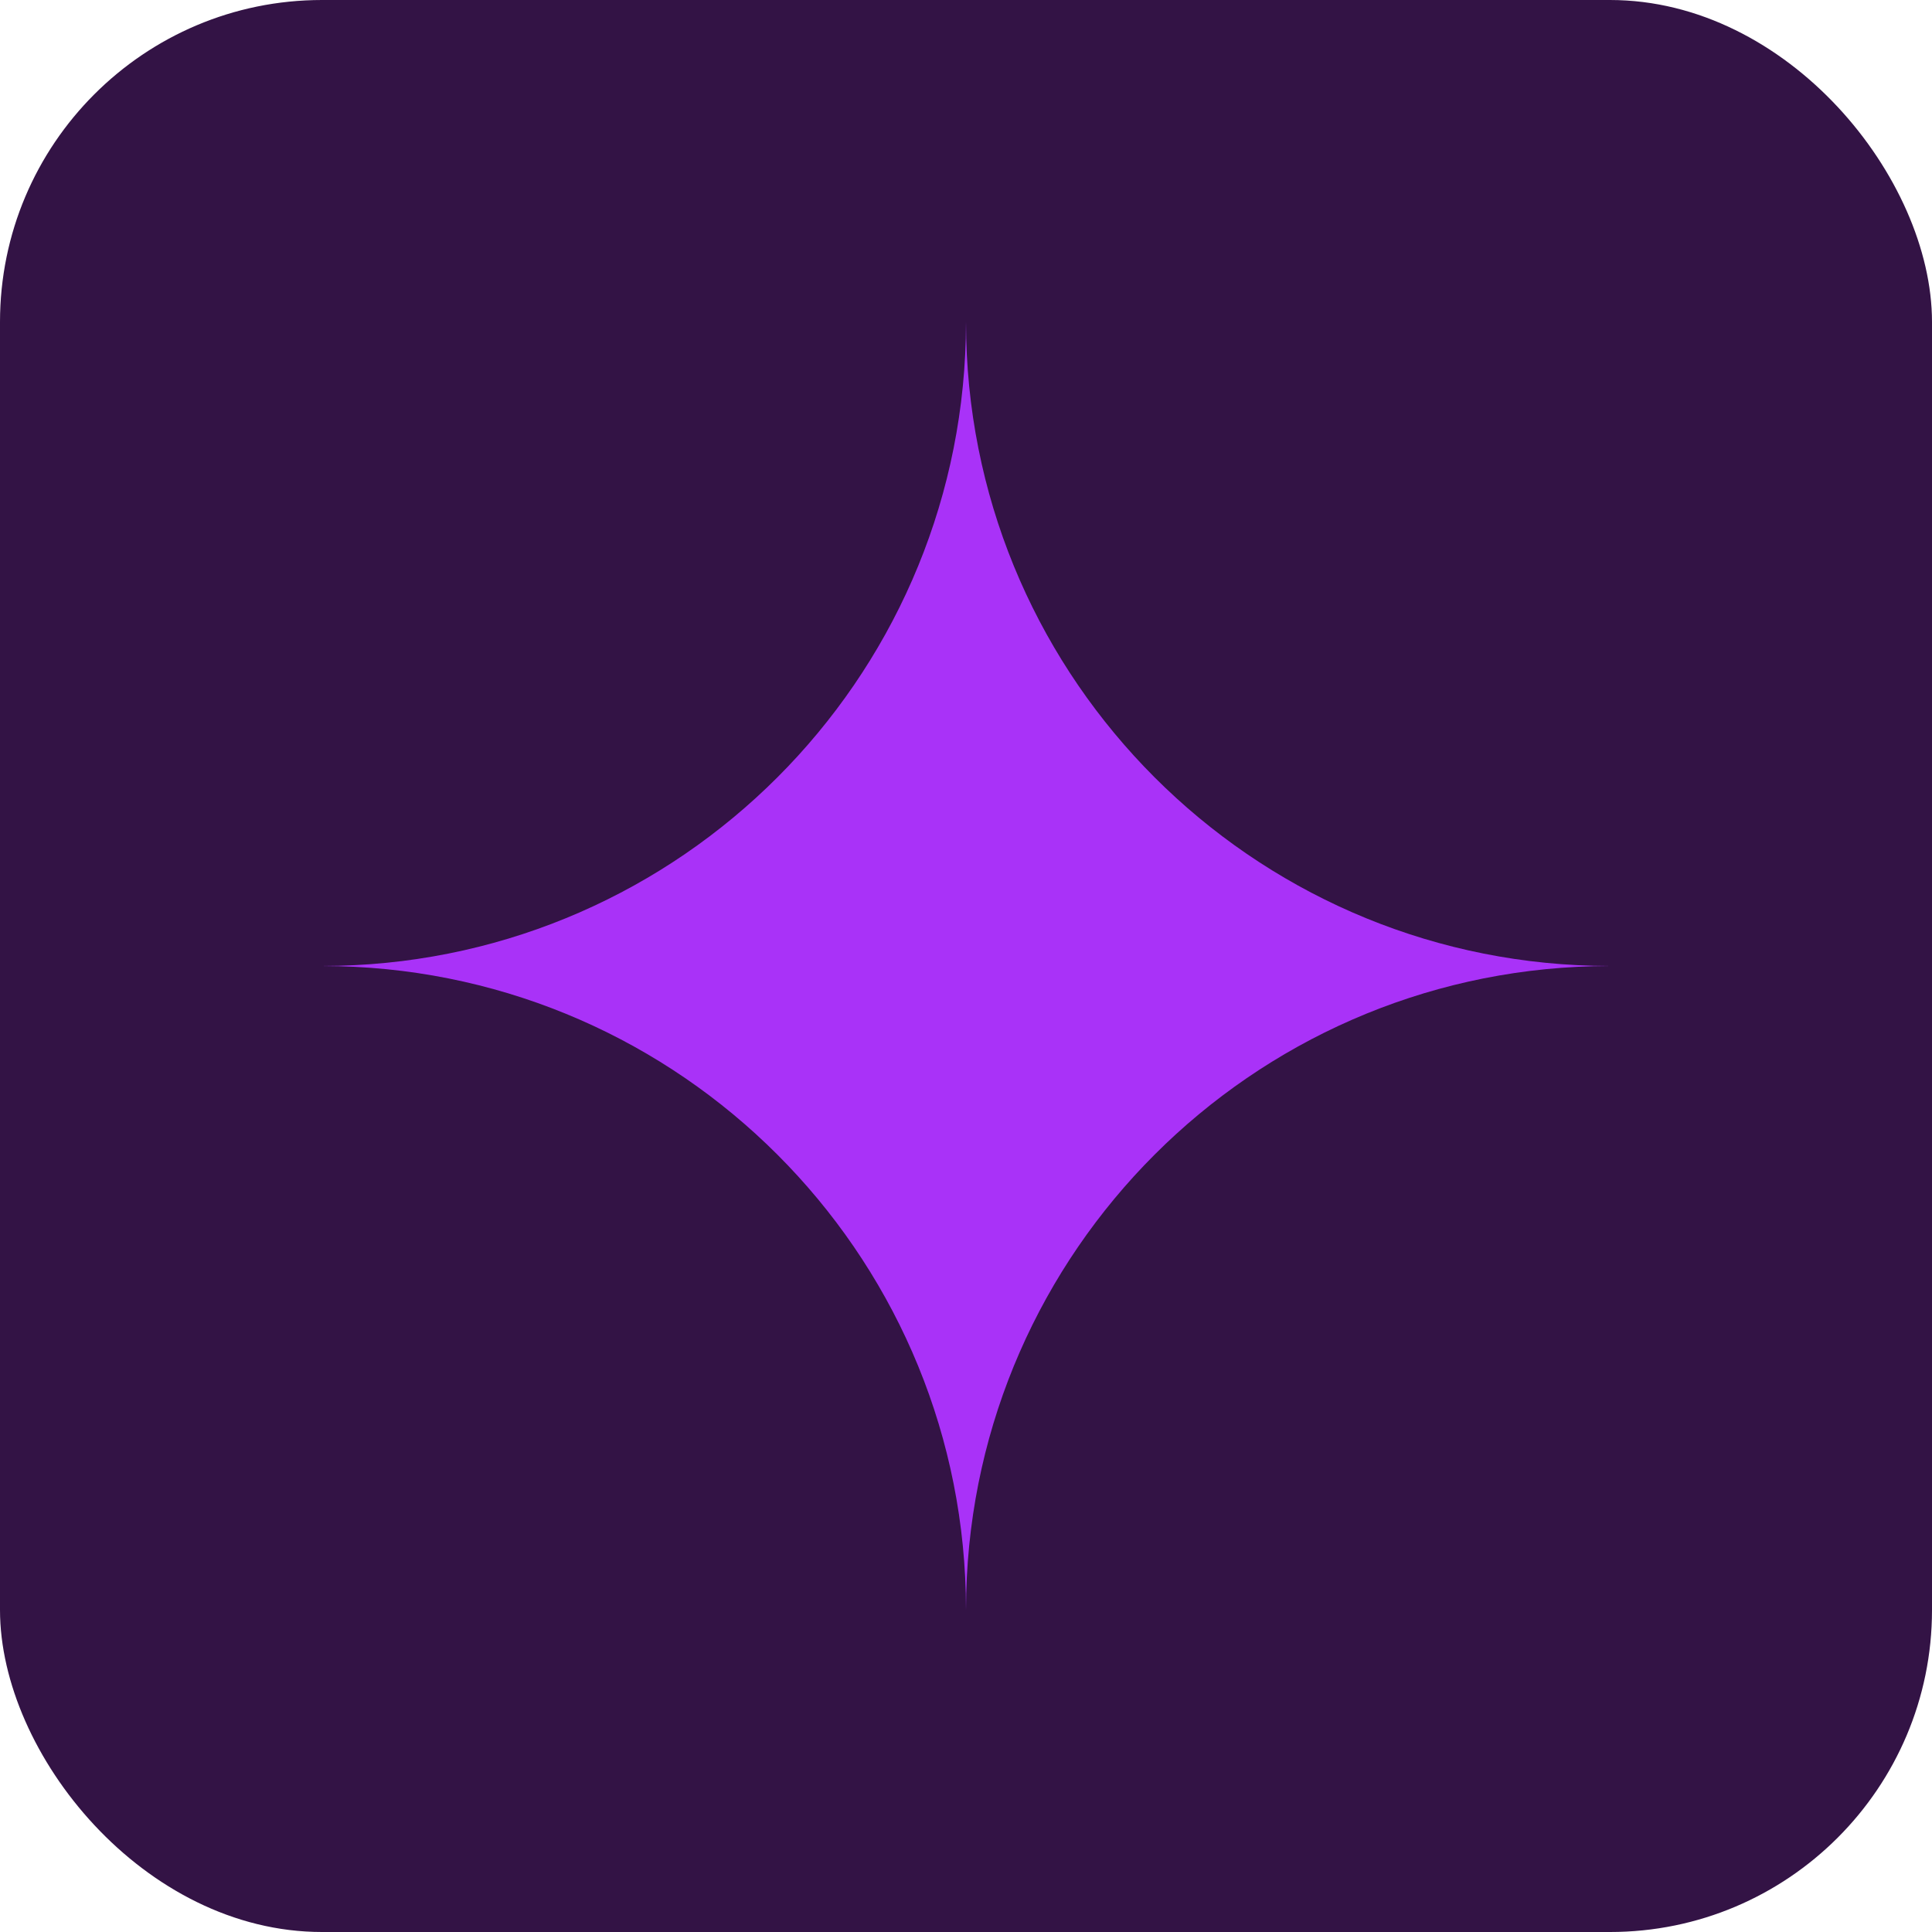 <svg width="60" height="60" viewBox="0 0 60 60" fill="none" xmlns="http://www.w3.org/2000/svg">
<rect width="60" height="60" rx="10" fill="#331345"/>
<path d="M30.007 10.517C30.276 21.152 38.848 29.724 49.483 29.993L50 30L49.483 30.007C38.848 30.276 30.276 38.848 30.007 49.483L30 50L29.993 49.483C29.724 38.848 21.152 30.276 10.517 30.007L10 30L10.517 29.993C21.152 29.724 29.724 21.152 29.993 10.517L30 10L30.007 10.517Z" fill="#A932F8"/>
</svg>
